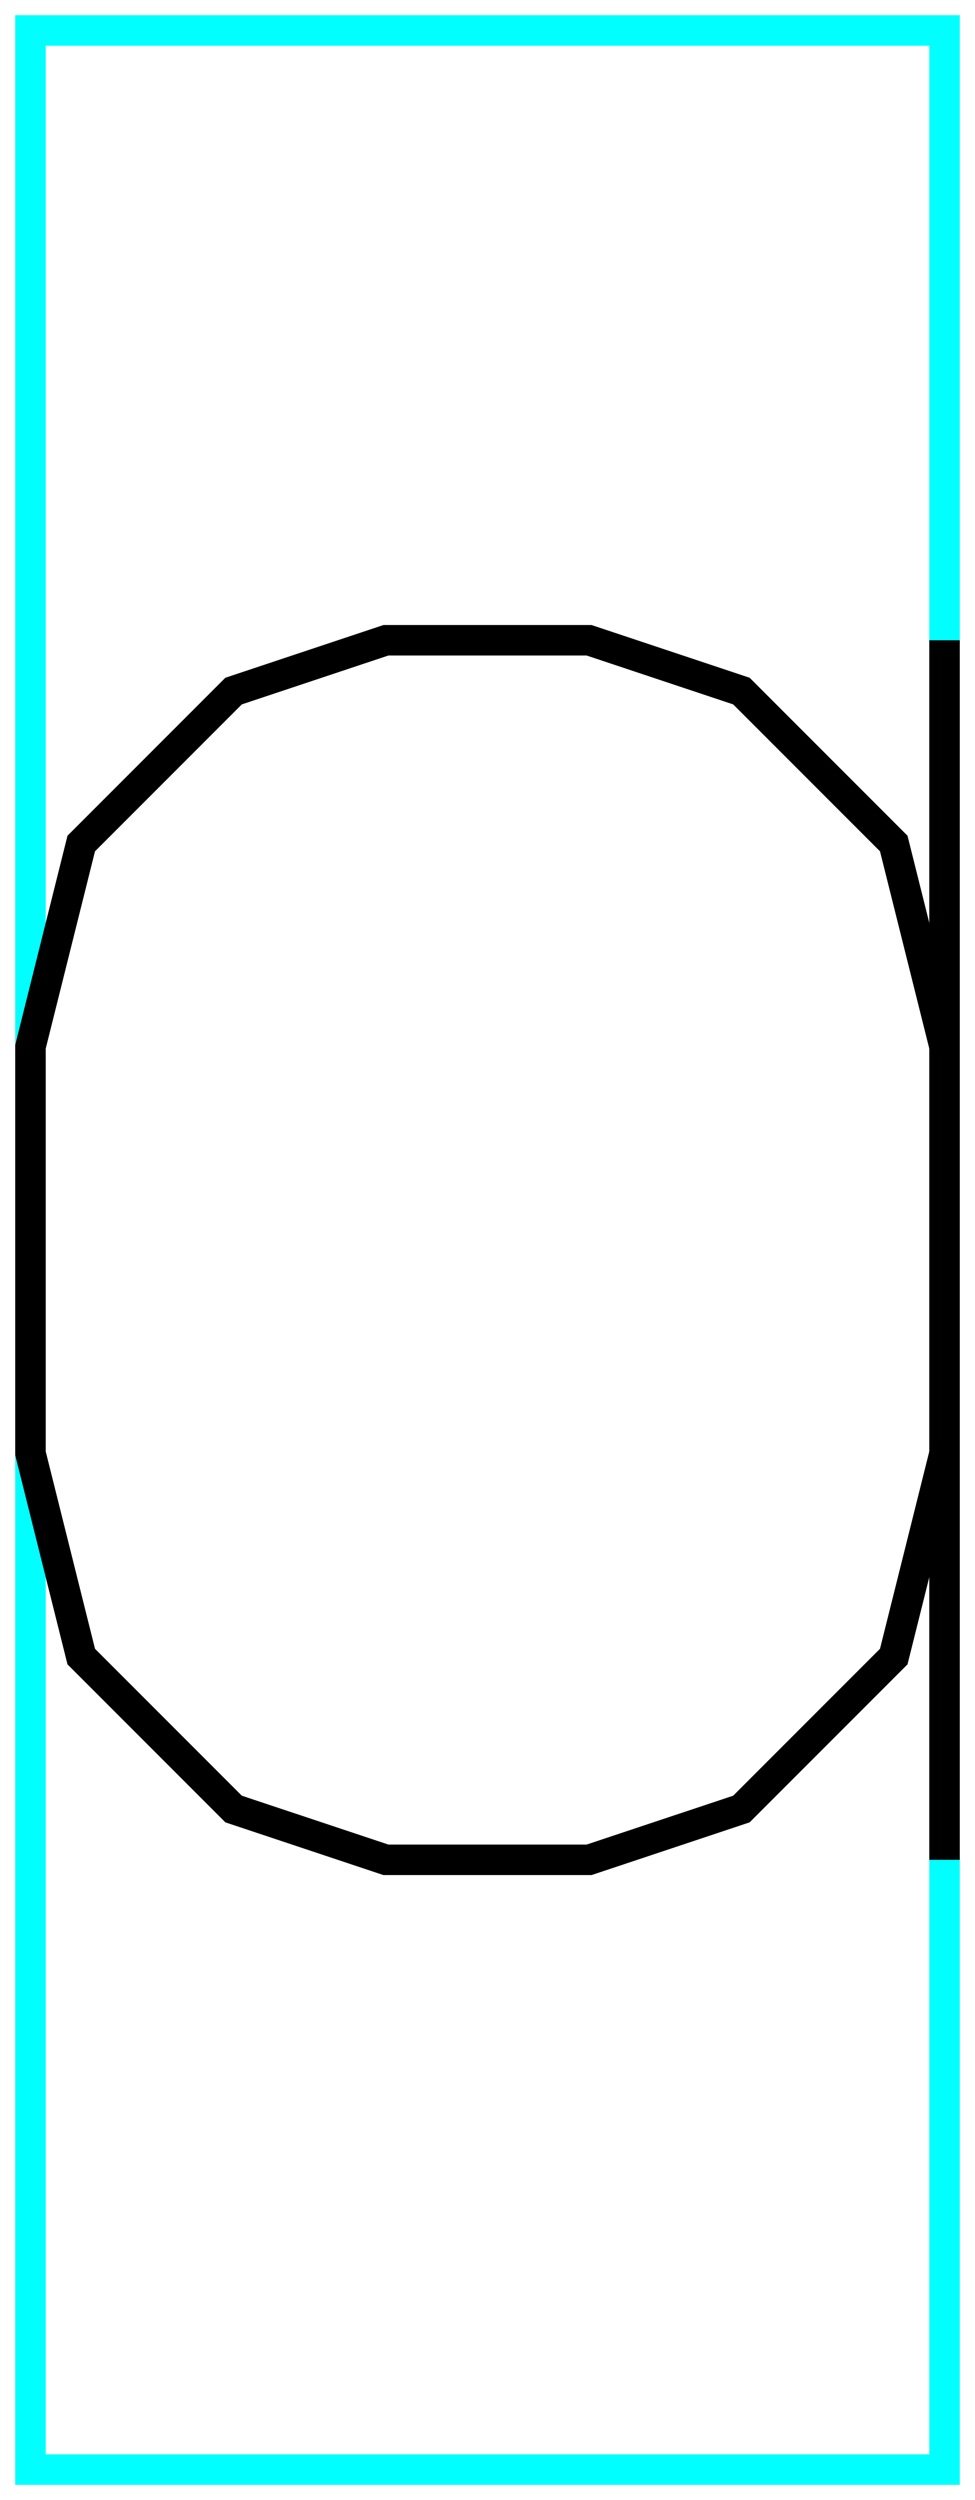 <?xml version="1.0" encoding="utf-8" ?>
<svg baseProfile="tiny" height="164" version="1.2" width="64" xmlns="http://www.w3.org/2000/svg" xmlns:ev="http://www.w3.org/2001/xml-events" xmlns:xlink="http://www.w3.org/1999/xlink">
  <defs/>
  <path d="M2,2 L62,2 L62,162 L2,162Z" fill="none" stroke="cyan" stroke-width="2"/>
  <path d="M62.0,42.0 L62.0,122.0" fill="none" stroke="black" stroke-width="2"/>
  <path d="M62.0,68.667 L58.667,55.333 L48.667,45.333 L38.667,42.0 L25.333,42.0 L15.333,45.333 L5.333,55.333 L2.0,68.667 L2.0,95.333 L5.333,108.667 L15.333,118.667 L25.333,122.0 L38.667,122.0 L48.667,118.667 L58.667,108.667 L62.0,95.333" fill="none" stroke="black" stroke-width="2"/>
</svg>
